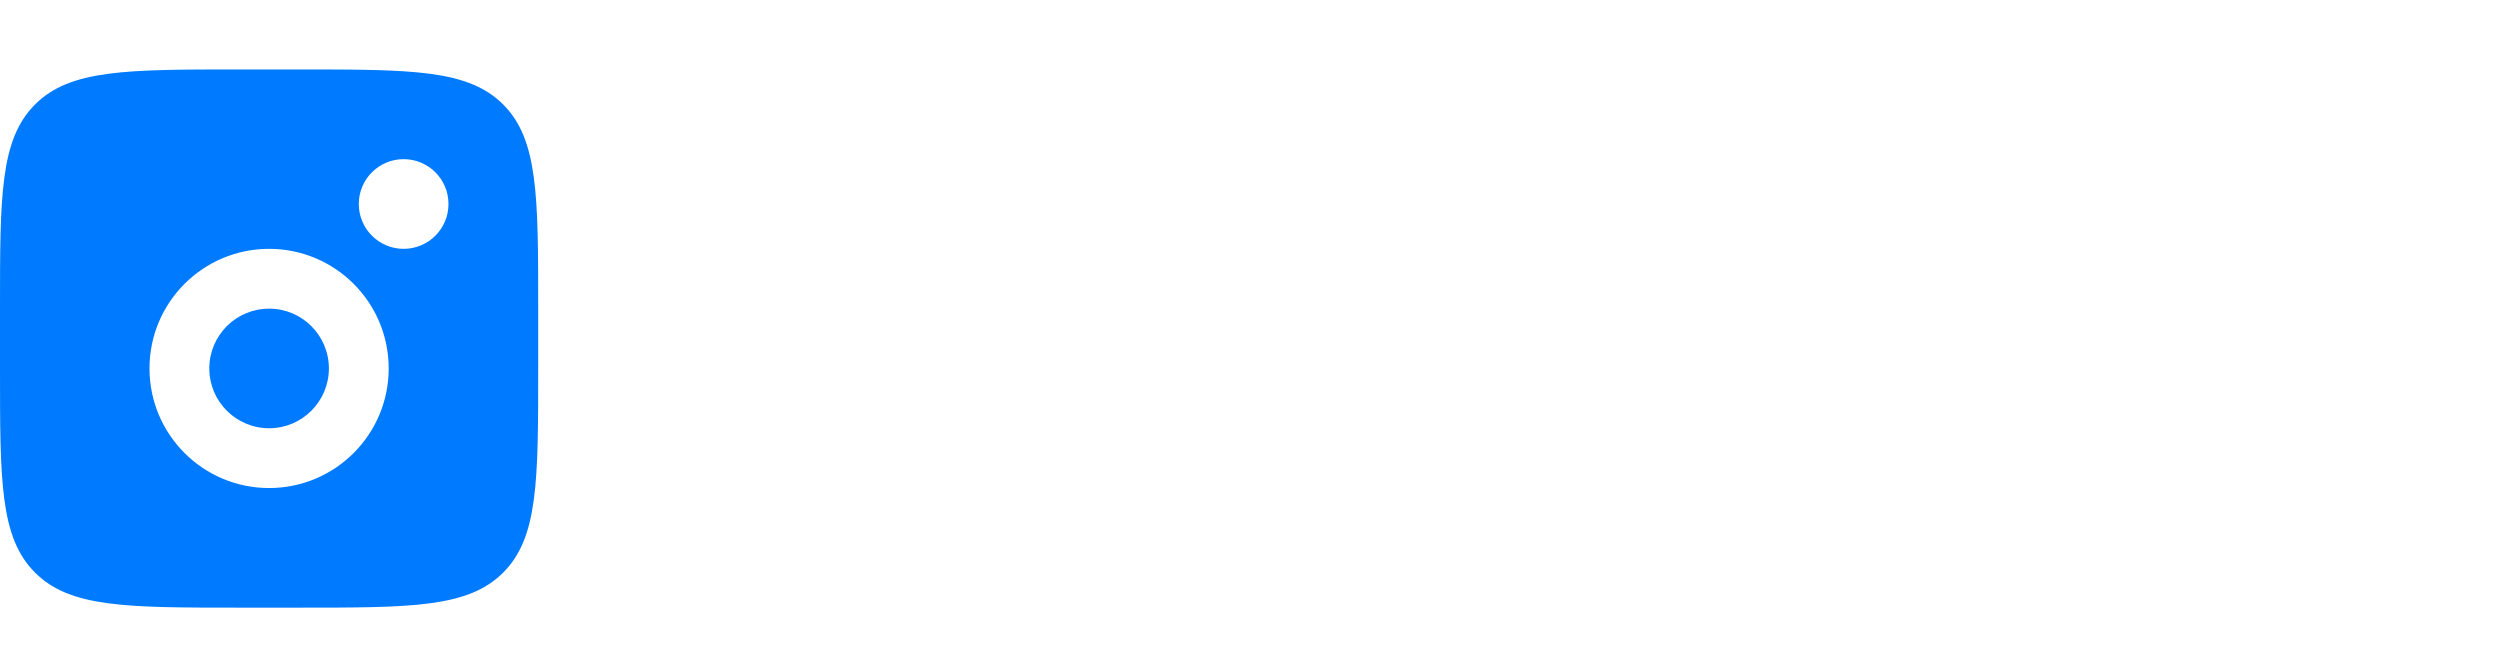 <svg width="144" height="38" viewBox="0 0 144 38" fill="none" xmlns="http://www.w3.org/2000/svg">
<!-- <path d="M41.74 30V15.51H45.7V30H41.74ZM43.72 13.17C43.08 13.17 42.55 12.96 42.13 12.54C41.71 12.1 41.5 11.56 41.5 10.92C41.5 10.3 41.71 9.77 42.13 9.33C42.55 8.89 43.08 8.67 43.72 8.67C44.38 8.67 44.91 8.89 45.31 9.33C45.73 9.77 45.94 10.3 45.94 10.92C45.94 11.56 45.73 12.1 45.31 12.54C44.91 12.96 44.38 13.17 43.72 13.17ZM49.1814 30V15.51H53.1114V30H49.1814ZM58.6314 30V21.45C58.6314 20.61 58.3614 19.96 57.8214 19.5C57.3014 19.02 56.6514 18.78 55.8714 18.78C55.3514 18.78 54.8814 18.89 54.4614 19.11C54.0414 19.31 53.7114 19.61 53.4714 20.01C53.2314 20.41 53.1114 20.89 53.1114 21.45L51.5814 20.7C51.5814 19.58 51.8214 18.61 52.3014 17.79C52.8014 16.97 53.4714 16.34 54.3114 15.9C55.1514 15.44 56.1014 15.21 57.1614 15.21C58.1614 15.21 59.0714 15.44 59.8914 15.9C60.7114 16.34 61.3614 16.97 61.8414 17.79C62.3214 18.59 62.5614 19.56 62.5614 20.7V30H58.6314ZM68.0814 30V21.45C68.0814 20.61 67.8114 19.96 67.2714 19.5C66.7514 19.02 66.1014 18.78 65.3214 18.78C64.8214 18.78 64.3514 18.89 63.9114 19.11C63.4914 19.31 63.1614 19.61 62.9214 20.01C62.6814 20.41 62.5614 20.89 62.5614 21.45L60.3114 20.91C60.3914 19.75 60.7014 18.75 61.2414 17.91C61.7814 17.05 62.4914 16.39 63.3714 15.93C64.2514 15.45 65.2314 15.21 66.3114 15.21C67.3914 15.21 68.3614 15.44 69.2214 15.9C70.0814 16.34 70.7614 16.98 71.2614 17.82C71.7614 18.66 72.0114 19.66 72.0114 20.82V30H68.0814ZM81.257 30.3C79.937 30.3 78.747 29.97 77.687 29.31C76.627 28.65 75.797 27.75 75.197 26.61C74.597 25.47 74.297 24.19 74.297 22.77C74.297 21.33 74.597 20.04 75.197 18.9C75.797 17.76 76.627 16.86 77.687 16.2C78.747 15.54 79.937 15.21 81.257 15.21C82.297 15.21 83.227 15.42 84.047 15.84C84.867 16.26 85.517 16.85 85.997 17.61C86.497 18.35 86.767 19.19 86.807 20.13V25.35C86.767 26.31 86.497 27.16 85.997 27.9C85.517 28.64 84.867 29.23 84.047 29.67C83.227 30.09 82.297 30.3 81.257 30.3ZM81.977 26.67C83.077 26.67 83.967 26.31 84.647 25.59C85.327 24.85 85.667 23.9 85.667 22.74C85.667 21.98 85.507 21.31 85.187 20.73C84.887 20.13 84.457 19.67 83.897 19.35C83.357 19.01 82.717 18.84 81.977 18.84C81.257 18.84 80.617 19.01 80.057 19.35C79.517 19.67 79.087 20.13 78.767 20.73C78.467 21.31 78.317 21.98 78.317 22.74C78.317 23.52 78.467 24.21 78.767 24.81C79.087 25.39 79.517 25.85 80.057 26.19C80.617 26.51 81.257 26.67 81.977 26.67ZM85.457 30V26.1L86.087 22.56L85.457 19.08V15.51H89.357V30H85.457ZM98.8938 36.42C97.3538 36.42 95.9938 36.14 94.8138 35.58C93.6338 35.04 92.6938 34.27 91.9938 33.27L94.4838 30.78C95.0438 31.44 95.6638 31.94 96.3438 32.28C97.0438 32.64 97.8838 32.82 98.8638 32.82C100.084 32.82 101.044 32.51 101.744 31.89C102.464 31.27 102.824 30.41 102.824 29.31V25.68L103.484 22.5L102.854 19.32V15.51H106.754V29.25C106.754 30.69 106.414 31.94 105.734 33C105.074 34.08 104.154 34.92 102.974 35.52C101.794 36.12 100.434 36.42 98.8938 36.42ZM98.7138 29.61C97.4138 29.61 96.2438 29.3 95.2038 28.68C94.1638 28.04 93.3438 27.17 92.7438 26.07C92.1638 24.97 91.8738 23.74 91.8738 22.38C91.8738 21.02 92.1638 19.8 92.7438 18.72C93.3438 17.64 94.1638 16.79 95.2038 16.17C96.2438 15.53 97.4138 15.21 98.7138 15.21C99.7938 15.21 100.744 15.42 101.564 15.84C102.404 16.26 103.064 16.84 103.544 17.58C104.024 18.3 104.284 19.15 104.324 20.13V24.69C104.284 25.65 104.014 26.51 103.514 27.27C103.034 28.01 102.374 28.59 101.534 29.01C100.714 29.41 99.7738 29.61 98.7138 29.61ZM99.4938 26.04C100.214 26.04 100.834 25.89 101.354 25.59C101.894 25.27 102.314 24.84 102.614 24.3C102.914 23.74 103.064 23.11 103.064 22.41C103.064 21.69 102.914 21.06 102.614 20.52C102.314 19.98 101.894 19.56 101.354 19.26C100.834 18.94 100.214 18.78 99.4938 18.78C98.7738 18.78 98.1438 18.94 97.6038 19.26C97.0638 19.56 96.6438 19.99 96.3438 20.55C96.0438 21.09 95.8938 21.71 95.8938 22.41C95.8938 23.09 96.0438 23.71 96.3438 24.27C96.6438 24.81 97.0638 25.24 97.6038 25.56C98.1438 25.88 98.7738 26.04 99.4938 26.04ZM110.207 30V15.51H114.167V30H110.207ZM112.187 13.17C111.547 13.17 111.017 12.96 110.597 12.54C110.177 12.1 109.967 11.56 109.967 10.92C109.967 10.3 110.177 9.77 110.597 9.33C111.017 8.89 111.547 8.67 112.187 8.67C112.847 8.67 113.377 8.89 113.777 9.33C114.197 9.77 114.407 10.3 114.407 10.92C114.407 11.56 114.197 12.1 113.777 12.54C113.377 12.96 112.847 13.17 112.187 13.17ZM119.568 30V13.95C119.568 12.79 119.818 11.77 120.318 10.89C120.818 9.99 121.528 9.28 122.448 8.76C123.368 8.24 124.448 7.98 125.688 7.98C126.628 7.98 127.438 8.14 128.118 8.46C128.798 8.78 129.408 9.22 129.948 9.78L127.458 12.3C127.238 12.08 126.998 11.91 126.738 11.79C126.478 11.67 126.148 11.61 125.748 11.61C125.028 11.61 124.468 11.81 124.068 12.21C123.688 12.59 123.498 13.14 123.498 13.86V30H119.568ZM116.208 18.96V15.51H127.788V18.96H116.208ZM134.425 30.12L128.365 15.51H132.625L136.645 26.67H135.205L139.375 15.51H143.665L137.215 30.12H134.425ZM130.405 36.06L134.815 26.73L137.215 30.12L134.575 36.06H130.405Z" fill="black"/> -->
<path fill-rule="evenodd" clip-rule="evenodd" d="M0 17.778C0 11.283 -2.05305e-07 8.035 2.018 6.018C4.035 4 7.283 4 13.778 4H17.222C23.717 4 26.965 4 28.982 6.018C31 8.035 31 11.283 31 17.778V21.222C31 27.717 31 30.965 28.982 32.982C26.965 35 23.717 35 17.222 35H13.778C7.283 35 4.035 35 2.018 32.982C-2.05305e-07 30.965 0 27.717 0 21.222V17.778ZM25.833 11.75C25.833 13.177 24.677 14.333 23.25 14.333C21.823 14.333 20.667 13.177 20.667 11.75C20.667 10.323 21.823 9.167 23.25 9.167C24.677 9.167 25.833 10.323 25.833 11.75ZM18.944 21.222C18.944 23.125 17.402 24.667 15.5 24.667C13.598 24.667 12.056 23.125 12.056 21.222C12.056 19.32 13.598 17.778 15.5 17.778C17.402 17.778 18.944 19.32 18.944 21.222ZM22.389 21.222C22.389 25.027 19.305 28.111 15.5 28.111C11.695 28.111 8.611 25.027 8.611 21.222C8.611 17.418 11.695 14.333 15.5 14.333C19.305 14.333 22.389 17.418 22.389 21.222Z" fill="#007AFF"/>
</svg>
